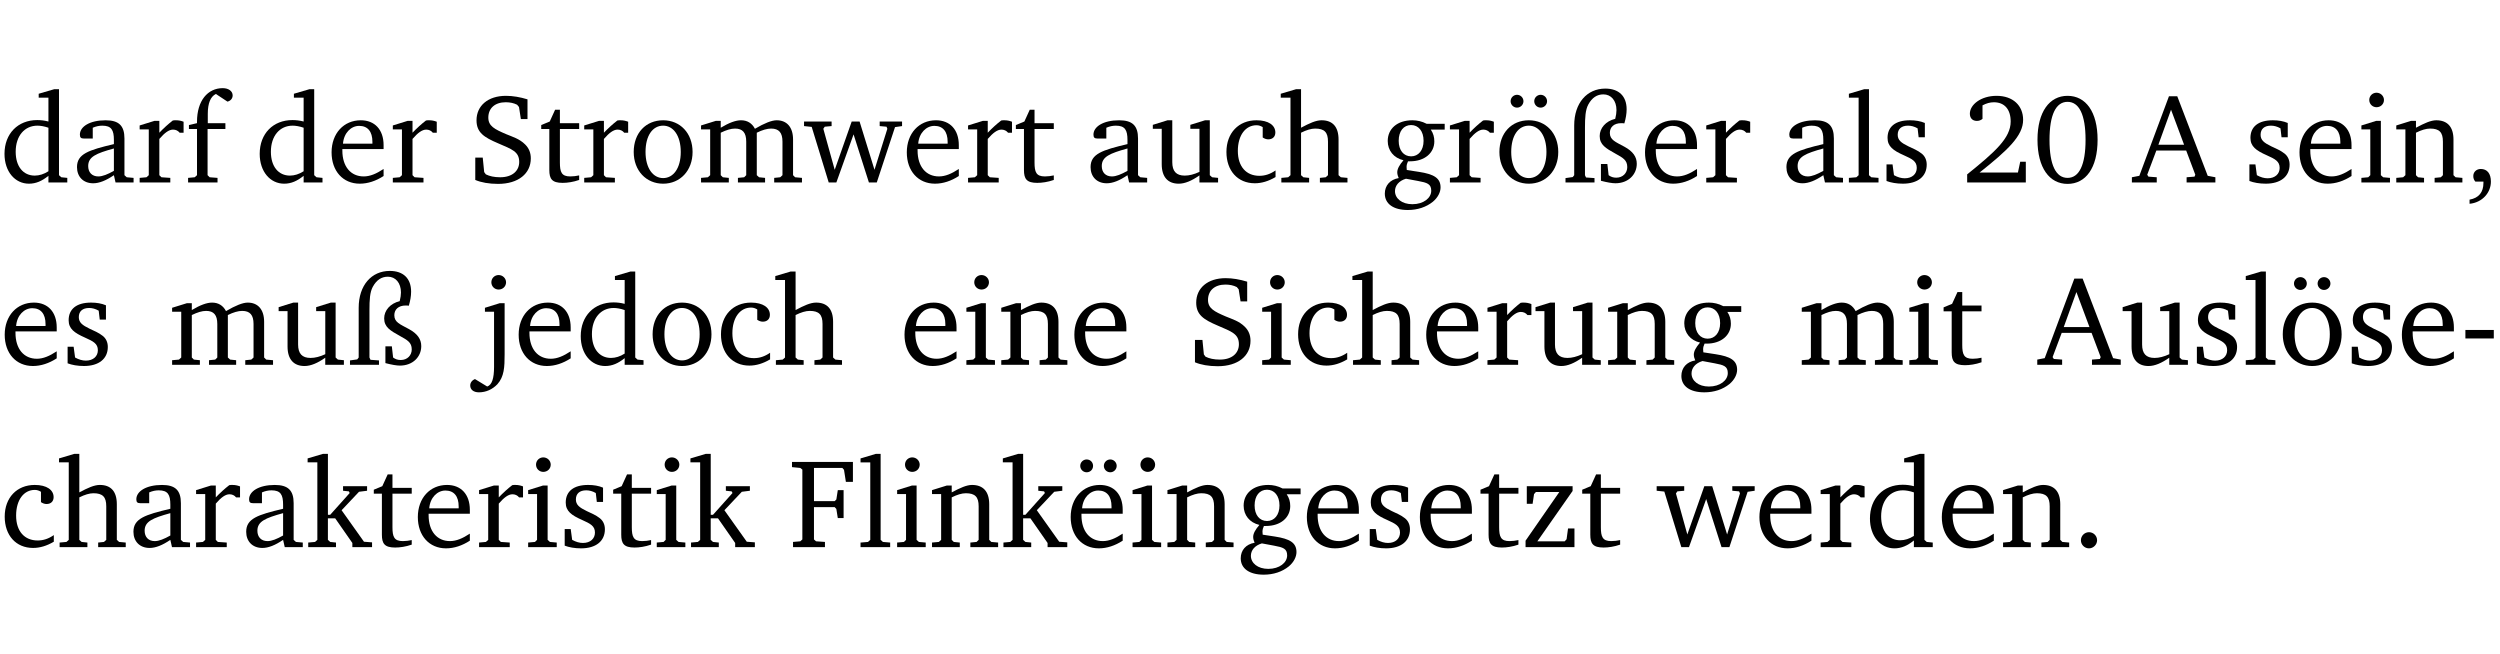 <?xml version="1.0" encoding="UTF-8" standalone="no"?>
<svg
   width="188.508pt"
   height="49.334pt"
   viewBox="0 0 188.508 49.334"
   version="1.2"
   id="svg361"
   sodipodi:docname="4266fe9ac41a.pdf"
   xmlns:inkscape="http://www.inkscape.org/namespaces/inkscape"
   xmlns:sodipodi="http://sodipodi.sourceforge.net/DTD/sodipodi-0.dtd"
   xmlns:xlink="http://www.w3.org/1999/xlink"
   xmlns="http://www.w3.org/2000/svg"
   xmlns:svg="http://www.w3.org/2000/svg">
  <sodipodi:namedview
     id="namedview363"
     pagecolor="#ffffff"
     bordercolor="#000000"
     borderopacity="0.25"
     inkscape:showpageshadow="2"
     inkscape:pageopacity="0.0"
     inkscape:pagecheckerboard="0"
     inkscape:deskcolor="#d1d1d1"
     inkscape:document-units="pt" />
  <defs
     id="defs100">
    <g
       id="g98">
      <symbol
         overflow="visible"
         id="glyph0-0">
        <path
           style="stroke:none"
           d=""
           id="path2" />
      </symbol>
      <symbol
         overflow="visible"
         id="glyph0-1">
        <path
           style="stroke:none"
           d="M 3.656,-6.391 V -4.594 C 3.359,-4.672 3.078,-4.703 2.812,-4.703 c -1.453,0 -2.469,1.016 -2.469,2.547 0,1.344 0.797,2.25 1.844,2.25 0.531,0 0.984,-0.203 1.469,-0.594 V 0 H 5.078 V -0.344 L 4.625,-0.391 4.453,-0.547 V -7.031 H 4.094 L 2.922,-6.688 v 0.297 z m 0,5.547 C 3.312,-0.625 2.969,-0.516 2.625,-0.516 c -0.859,0 -1.438,-0.672 -1.438,-1.797 0,-1.203 0.672,-1.969 1.641,-1.969 0.219,0 0.516,0.047 0.828,0.156 z m 0,0"
           id="path5" />
      </symbol>
      <symbol
         overflow="visible"
         id="glyph0-2">
        <path
           style="stroke:none"
           d="M 3.188,-0.547 3.312,0 H 4.672 V -0.344 L 4.156,-0.391 3.984,-0.547 V -3.312 c 0,-0.969 -0.422,-1.375 -1.422,-1.375 -1.203,0 -1.938,0.484 -1.938,1.078 0,0.219 0.078,0.297 0.297,0.297 H 1.594 V -4.125 c 0.25,-0.109 0.484,-0.156 0.719,-0.156 0.688,0 0.875,0.328 0.875,1.078 v 0.312 C 1.281,-2.438 0.406,-2.156 0.406,-1.156 c 0,0.719 0.469,1.219 1.219,1.219 0.453,0 0.969,-0.203 1.562,-0.609 z m 0,-0.328 C 2.719,-0.609 2.328,-0.453 2.016,-0.453 1.531,-0.453 1.25,-0.766 1.25,-1.234 1.25,-1.938 1.844,-2.188 3.188,-2.562 Z m 0,0"
           id="path8" />
      </symbol>
      <symbol
         overflow="visible"
         id="glyph0-3">
        <path
           style="stroke:none"
           d="m 0.281,0 h 2.312 V -0.344 L 1.922,-0.391 1.766,-0.547 V -3.281 c 0.391,-0.453 0.719,-0.703 1.031,-0.703 0.203,0 0.375,0.078 0.5,0.234 H 3.594 V -4.578 C 3.391,-4.656 3.219,-4.688 3.016,-4.688 c -0.078,0 -0.156,0 -0.234,0.016 C 2.438,-4.406 2.094,-4.094 1.766,-3.75 v -0.891 h -0.375 L 0.281,-4.297 V -4 h 0.688 v 3.453 L 0.797,-0.391 0.281,-0.344 Z m 0,0"
           id="path11" />
      </symbol>
      <symbol
         overflow="visible"
         id="glyph0-4">
        <path
           style="stroke:none"
           d="M 0.281,0 H 2.5 V -0.344 L 1.906,-0.391 1.75,-0.547 V -4.031 h 1.344 v -0.438 H 1.766 v -0.703 c 0,-0.797 0.203,-1.297 0.609,-1.5 L 3.25,-6.094 c 0.25,-0.062 0.391,-0.25 0.391,-0.469 0,-0.312 -0.297,-0.547 -0.75,-0.547 -1.125,0 -1.938,0.938 -1.938,2.531 0,0.031 0,0.062 0,0.109 L 0.344,-4.328 v 0.297 h 0.609 v 3.484 l -0.172,0.156 -0.5,0.047 z m 0,0"
           id="path14" />
      </symbol>
      <symbol
         overflow="visible"
         id="glyph0-5">
        <path
           style="stroke:none"
           d="m 4.281,-1.016 c -0.547,0.359 -1.016,0.562 -1.5,0.562 -0.969,0 -1.609,-0.734 -1.609,-1.953 0,-0.031 0,-0.078 0,-0.109 H 4.281 c 0,-0.109 0,-0.203 0,-0.297 0,-1.172 -0.672,-1.875 -1.719,-1.875 -1.281,0 -2.203,0.984 -2.203,2.422 0,1.406 0.859,2.359 2.125,2.359 0.609,0 1.219,-0.203 1.797,-0.578 z M 3.438,-2.922 H 1.219 c 0.062,-0.812 0.609,-1.344 1.219,-1.344 0.641,0 1,0.422 1,1.203 0,0.047 0,0.094 0,0.141 z m 0,0"
           id="path17" />
      </symbol>
      <symbol
         overflow="visible"
         id="glyph0-6">
        <path
           style="stroke:none"
           d="m 0.578,-0.188 c 0.438,0.188 1.031,0.297 1.719,0.297 1.531,0 2.469,-0.781 2.469,-1.922 0,-0.422 -0.141,-0.766 -0.422,-1.047 -0.438,-0.438 -0.953,-0.578 -1.438,-0.781 -0.875,-0.375 -1.344,-0.609 -1.344,-1.25 0,-0.703 0.5,-1.156 1.312,-1.156 0.328,0 0.609,0.062 0.859,0.188 L 3.875,-5.688 4.016,-4.781 h 0.5 V -6.266 C 3.953,-6.438 3.406,-6.531 2.891,-6.531 c -1.359,0 -2.219,0.75 -2.219,1.844 0,0.922 0.562,1.281 1.625,1.734 1.047,0.453 1.594,0.625 1.594,1.406 0,0.672 -0.516,1.156 -1.438,1.156 -0.438,0 -0.797,-0.078 -1.078,-0.219 L 1.25,-0.781 1.141,-1.875 h -0.562 z m 0,0"
           id="path20" />
      </symbol>
      <symbol
         overflow="visible"
         id="glyph0-7">
        <path
           style="stroke:none"
           d="m 0.844,-4.031 v 3.094 c 0,0.672 0.203,0.969 1,0.969 0.359,0 0.797,-0.062 1.25,-0.219 v -0.344 c -0.219,0.047 -0.438,0.078 -0.672,0.078 -0.656,0 -0.781,-0.328 -0.781,-1.047 V -4.031 H 3.094 v -0.438 H 1.641 V -5.484 H 1.281 L 0.875,-4.594 0.234,-4.328 v 0.297 z m 0,0"
           id="path23" />
      </symbol>
      <symbol
         overflow="visible"
         id="glyph0-8">
        <path
           style="stroke:none"
           d="m 2.578,-4.688 c -1.297,0 -2.219,0.953 -2.219,2.391 0,1.406 0.938,2.391 2.219,2.391 1.281,0 2.219,-0.984 2.219,-2.391 0,-1.422 -0.938,-2.391 -2.219,-2.391 z m 0,0.406 c 0.766,0 1.328,0.75 1.328,1.984 0,1.234 -0.562,1.969 -1.328,1.969 -0.766,0 -1.328,-0.75 -1.328,-1.969 0,-1.25 0.547,-1.984 1.328,-1.984 z m 0,0"
           id="path26" />
      </symbol>
      <symbol
         overflow="visible"
         id="glyph0-9">
        <path
           style="stroke:none"
           d="M 4.344,-4.047 C 4.125,-4.469 3.766,-4.688 3.297,-4.688 c -0.406,0 -0.906,0.188 -1.531,0.562 v -0.516 h -0.375 L 0.281,-4.297 V -4 h 0.688 v 3.453 L 0.797,-0.391 0.281,-0.344 V 0 H 2.375 V -0.344 L 1.922,-0.391 1.766,-0.547 V -3.75 C 2.188,-3.953 2.531,-4.062 2.844,-4.062 c 0.578,0 0.844,0.312 0.844,0.984 v 2.531 L 3.531,-0.391 3.062,-0.344 V 0 H 5.109 V -0.344 L 4.656,-0.391 4.484,-0.547 V -3.75 c 0.406,-0.203 0.781,-0.312 1.078,-0.312 0.594,0 0.859,0.312 0.859,0.984 v 2.531 L 6.25,-0.391 5.797,-0.344 V 0 h 2.094 V -0.344 L 7.375,-0.391 7.219,-0.547 v -2.688 c 0,-0.953 -0.484,-1.453 -1.234,-1.453 -0.375,0 -0.922,0.219 -1.641,0.641 z m 0,0"
           id="path29" />
      </symbol>
      <symbol
         overflow="visible"
         id="glyph0-10">
        <path
           style="stroke:none"
           d="M -0.016,-4.594 V -4.25 L 0.562,-4.188 1.844,0 H 2.422 L 3.719,-3.625 4.875,0 H 5.469 L 6.844,-4.172 7.375,-4.25 V -4.594 H 5.688 V -4.25 l 0.516,0.047 0.062,0.156 -0.969,3.094 -1.125,-3.641 H 3.578 L 2.297,-0.953 1.438,-4.047 1.547,-4.203 2.062,-4.25 v -0.344 z m 0,0"
           id="path32" />
      </symbol>
      <symbol
         overflow="visible"
         id="glyph0-11">
        <path
           style="stroke:none"
           d="M 1.359,-4.688 0.25,-4.344 v 0.297 H 0.922 V -1.375 c 0,0.969 0.469,1.469 1.281,1.469 0.469,0 0.984,-0.219 1.562,-0.625 V 0 h 1.406 V -0.344 L 4.719,-0.391 4.547,-0.547 V -4.688 H 4.188 l -1.109,0.344 v 0.297 h 0.688 v 3.25 C 3.359,-0.609 3,-0.516 2.656,-0.516 c -0.641,0 -0.938,-0.328 -0.938,-1.016 V -4.688 Z m 0,0"
           id="path35" />
      </symbol>
      <symbol
         overflow="visible"
         id="glyph0-12">
        <path
           style="stroke:none"
           d="m 4.062,-0.406 v -0.5 C 3.656,-0.625 3.266,-0.5 2.844,-0.5 c -0.984,0 -1.625,-0.688 -1.625,-1.875 0,-1.203 0.594,-1.938 1.406,-1.938 0.172,0 0.312,0.047 0.469,0.141 v 0.781 C 3.234,-3.297 3.375,-3.25 3.516,-3.25 c 0.328,0 0.531,-0.203 0.531,-0.516 C 4.047,-4.312 3.531,-4.688 2.625,-4.688 c -1.344,0 -2.266,0.953 -2.266,2.391 0,1.406 0.844,2.359 2.141,2.359 0.516,0 1.031,-0.156 1.562,-0.469 z m 0,0"
           id="path38" />
      </symbol>
      <symbol
         overflow="visible"
         id="glyph0-13">
        <path
           style="stroke:none"
           d="M 1.344,-7.031 0.188,-6.688 v 0.297 h 0.734 v 5.844 L 0.75,-0.391 0.234,-0.344 V 0 h 2.094 V -0.344 L 1.891,-0.391 1.719,-0.547 V -3.75 c 0.406,-0.203 0.766,-0.312 1.062,-0.312 0.703,0 0.969,0.281 0.969,0.984 v 2.531 l -0.172,0.156 -0.438,0.047 V 0 H 5.219 v -0.344 l -0.5,-0.047 -0.172,-0.156 v -2.688 c 0,-0.969 -0.453,-1.453 -1.281,-1.453 -0.422,0 -0.906,0.219 -1.547,0.562 v -2.906 z m 0,0"
           id="path41" />
      </symbol>
      <symbol
         overflow="visible"
         id="glyph0-14">
        <path
           style="stroke:none"
           d="M 3.531,-4.422 C 3.172,-4.609 2.812,-4.688 2.453,-4.688 c -1.141,0 -1.859,0.641 -1.859,1.562 0,0.719 0.453,1.281 1.188,1.453 -0.312,0.359 -0.469,0.656 -0.469,0.906 0,0.156 0.047,0.297 0.109,0.438 C 0.766,-0.219 0.375,0.234 0.375,0.844 0.375,1.609 1.016,2.078 2.109,2.078 2.844,2.078 3.5,1.859 4,1.453 4.375,1.141 4.578,0.734 4.578,0.375 c 0,-0.703 -0.5,-1 -1.625,-1.172 L 2.031,-0.938 c 0,-0.109 -0.016,-0.188 -0.016,-0.234 0,-0.141 0.047,-0.297 0.109,-0.422 0.062,0 0.109,0 0.156,0 1.109,0 1.828,-0.641 1.828,-1.5 0,-0.328 -0.078,-0.609 -0.266,-0.891 h 1.047 v -0.438 z m -1.172,0.094 c 0.547,0 0.938,0.453 0.938,1.188 0,0.719 -0.391,1.172 -0.938,1.172 -0.562,0 -0.938,-0.453 -0.938,-1.172 0,-0.734 0.375,-1.188 0.938,-1.188 z M 1.969,-0.281 2.891,-0.109 C 3.562,0.016 3.875,0.109 3.875,0.625 c 0,0.547 -0.578,1.016 -1.422,1.016 -0.797,0 -1.312,-0.438 -1.312,-0.984 0,-0.422 0.297,-0.781 0.828,-0.938 z m 0,0"
           id="path44" />
      </symbol>
      <symbol
         overflow="visible"
         id="glyph0-15">
        <path
           style="stroke:none"
           d="m 2.578,-4.688 c -1.297,0 -2.219,0.953 -2.219,2.391 0,1.406 0.938,2.391 2.219,2.391 1.281,0 2.219,-0.984 2.219,-2.391 0,-1.422 -0.938,-2.391 -2.219,-2.391 z m 0,0.406 c 0.766,0 1.328,0.75 1.328,1.984 0,1.234 -0.562,1.969 -1.328,1.969 -0.766,0 -1.328,-0.75 -1.328,-1.969 0,-1.25 0.547,-1.984 1.328,-1.984 z M 1.688,-6.609 c -0.266,0 -0.484,0.219 -0.484,0.484 0,0.266 0.219,0.484 0.484,0.484 0.266,0 0.484,-0.219 0.484,-0.484 0,-0.266 -0.219,-0.484 -0.484,-0.484 z m 1.781,0 c -0.266,0 -0.484,0.219 -0.484,0.484 0,0.266 0.219,0.484 0.484,0.484 0.266,0 0.484,-0.219 0.484,-0.484 0,-0.266 -0.219,-0.484 -0.484,-0.484 z m 0,0"
           id="path47" />
      </symbol>
      <symbol
         overflow="visible"
         id="glyph0-16">
        <path
           style="stroke:none"
           d="m 4.625,-4.453 c 0.109,-0.375 0.172,-0.719 0.172,-1.062 0,-1 -0.594,-1.562 -1.609,-1.562 -1.375,0 -2.344,1.078 -2.344,2.781 v 3.75 L 0.734,-0.406 0.188,-0.328 V 0 H 2.375 V -0.328 L 1.734,-0.375 1.656,-0.547 V -4.125 c 0,-0.766 0.031,-1.344 0.25,-1.75 0.281,-0.516 0.656,-0.766 1.141,-0.766 0.578,0 0.984,0.469 0.984,1.188 0,0.188 -0.031,0.406 -0.094,0.656 C 3.219,-4.625 2.766,-4.094 2.766,-3.5 c 0,0.656 0.453,0.922 1.188,1.328 0.562,0.312 0.891,0.484 0.891,1.016 0,0.438 -0.328,0.797 -0.828,0.797 -0.234,0 -0.406,-0.062 -0.578,-0.188 L 3.344,-1.391 H 2.859 V -0.125 C 3.344,0 3.703,0.062 3.953,0.062 c 0.969,0 1.609,-0.656 1.609,-1.469 0,-0.531 -0.297,-0.938 -0.922,-1.281 -0.688,-0.375 -1.109,-0.516 -1.109,-1.047 0,-0.438 0.312,-0.734 0.859,-0.734 0.062,0 0.141,0 0.234,0.016 z m 0,0"
           id="path50" />
      </symbol>
      <symbol
         overflow="visible"
         id="glyph0-17">
        <path
           style="stroke:none"
           d="M 0.266,0 H 2.5 V -0.344 L 1.953,-0.391 1.781,-0.547 V -7.031 H 1.422 l -1.156,0.344 v 0.297 H 1 v 5.844 l -0.172,0.156 -0.562,0.047 z m 0,0"
           id="path53" />
      </symbol>
      <symbol
         overflow="visible"
         id="glyph0-18">
        <path
           style="stroke:none"
           d="M 3.297,-4.484 C 2.969,-4.625 2.594,-4.688 2.172,-4.688 c -1.094,0 -1.688,0.484 -1.688,1.328 0,0.641 0.422,0.953 1.234,1.312 0.625,0.281 0.969,0.453 0.969,0.953 0,0.453 -0.344,0.781 -0.906,0.781 -0.266,0 -0.531,-0.078 -0.812,-0.234 l -0.109,-0.812 H 0.406 v 1.25 c 0.328,0.125 0.75,0.203 1.234,0.203 1.125,0 1.797,-0.547 1.797,-1.438 0,-0.359 -0.141,-0.641 -0.375,-0.828 -0.312,-0.25 -0.672,-0.391 -1,-0.547 C 1.516,-2.984 1.25,-3.188 1.25,-3.594 c 0,-0.438 0.281,-0.688 0.781,-0.688 0.234,0 0.469,0.062 0.719,0.203 l 0.078,0.672 h 0.469 z m 0,0"
           id="path56" />
      </symbol>
      <symbol
         overflow="visible"
         id="glyph0-19">
        <path
           style="stroke:none"
           d="m 1.344,-0.75 c 2.125,-1.688 3.281,-2.766 3.281,-3.969 0,-1.078 -0.766,-1.812 -2,-1.812 -1.188,0 -2.016,0.672 -2.016,1.344 0,0.328 0.188,0.547 0.531,0.547 0.156,0 0.297,-0.047 0.422,-0.156 V -5.812 c 0.297,-0.156 0.562,-0.234 0.859,-0.234 0.797,0 1.266,0.531 1.266,1.453 0,1.25 -1.188,2.297 -3.281,3.984 V 0 H 4.828 V -1.562 H 4.406 L 4.234,-0.75 Z m 0,0"
           id="path59" />
      </symbol>
      <symbol
         overflow="visible"
         id="glyph0-20">
        <path
           style="stroke:none"
           d="m 2.656,-6.531 c -1.359,0 -2.266,1.203 -2.266,3.312 0,2.125 0.906,3.328 2.266,3.328 1.375,0 2.266,-1.203 2.266,-3.328 0,-2.109 -0.891,-3.312 -2.266,-3.312 z m 0,0.453 c 0.875,0 1.359,0.969 1.359,2.859 0,1.906 -0.484,2.875 -1.359,2.875 -0.875,0 -1.359,-0.969 -1.359,-2.859 0,-1.906 0.484,-2.875 1.359,-2.875 z m 0,0"
           id="path62" />
      </symbol>
      <symbol
         overflow="visible"
         id="glyph0-21">
        <path
           style="stroke:none"
           d="m 2.719,-6.5 -2.234,6 -0.562,0.109 V 0 h 1.875 v -0.391 l -0.625,-0.047 -0.094,-0.141 0.688,-1.828 h 2.25 l 0.688,1.828 -0.062,0.141 -0.594,0.047 V 0 H 6.219 V -0.391 L 5.641,-0.5 3.344,-6.5 Z M 2.875,-5.484 3.859,-2.844 h -1.938 z m 0,0"
           id="path65" />
      </symbol>
      <symbol
         overflow="visible"
         id="glyph0-22">
        <path
           style="stroke:none"
           d="m 1.469,-6.766 c -0.297,0 -0.547,0.234 -0.547,0.547 0,0.312 0.25,0.547 0.547,0.547 0.312,0 0.562,-0.234 0.562,-0.547 0,-0.297 -0.25,-0.547 -0.562,-0.547 z m -0.031,2.125 -1.109,0.344 V -4 H 1 v 3.453 L 0.844,-0.391 0.328,-0.344 V 0 h 2.156 V -0.344 L 1.969,-0.391 1.797,-0.547 v -4.094 z m 0,0"
           id="path68" />
      </symbol>
      <symbol
         overflow="visible"
         id="glyph0-23">
        <path
           style="stroke:none"
           d="M 0.281,0 H 2.375 V -0.344 L 1.922,-0.391 1.766,-0.547 V -3.75 c 0.406,-0.203 0.766,-0.312 1.062,-0.312 0.703,0 0.969,0.281 0.969,0.984 v 2.531 l -0.156,0.156 -0.469,0.047 V 0 h 2.094 V -0.344 L 4.75,-0.391 4.594,-0.547 v -2.688 c 0,-0.969 -0.469,-1.453 -1.297,-1.453 -0.406,0 -0.891,0.219 -1.531,0.562 v -0.516 h -0.375 L 0.281,-4.297 V -4 h 0.688 v 3.453 L 0.797,-0.391 0.281,-0.344 Z m 0,0"
           id="path71" />
      </symbol>
      <symbol
         overflow="visible"
         id="glyph0-24">
        <path
           style="stroke:none"
           d="m 0.375,1.609 c 0.969,-0.094 1.609,-0.844 1.609,-1.672 0,-0.609 -0.281,-0.953 -0.766,-0.953 -0.312,0 -0.562,0.219 -0.562,0.531 0,0.172 0.047,0.297 0.156,0.422 h 0.609 c 0,0.031 0,0.078 0,0.094 0,0.703 -0.344,1.141 -1.047,1.266 z m 0,0"
           id="path74" />
      </symbol>
      <symbol
         overflow="visible"
         id="glyph0-25">
        <path
           style="stroke:none"
           d="m 1.047,-4 v 4.156 c 0,0.875 -0.156,1.359 -0.516,1.484 l -0.922,-0.562 C -0.625,1.172 -0.75,1.359 -0.75,1.562 c 0,0.312 0.25,0.516 0.656,0.516 0.531,0 1.016,-0.219 1.391,-0.609 C 1.812,0.891 1.844,0.188 1.844,-0.797 v -3.844 h -0.375 l -1.109,0.344 V -4 Z M 0.844,-6.219 c 0,0.312 0.25,0.547 0.547,0.547 0.312,0 0.562,-0.234 0.562,-0.547 0,-0.297 -0.25,-0.547 -0.562,-0.547 -0.297,0 -0.547,0.234 -0.547,0.547 z m 0,0"
           id="path77" />
      </symbol>
      <symbol
         overflow="visible"
         id="glyph0-26">
        <path
           style="stroke:none"
           d="m 0.453,-2.625 v 0.641 H 2.594 V -2.625 Z m 0,0"
           id="path80" />
      </symbol>
      <symbol
         overflow="visible"
         id="glyph0-27">
        <path
           style="stroke:none"
           d="m 0.234,0 h 2.094 v -0.344 l -0.438,-0.047 -0.172,-0.156 v -1.625 H 2.266 L 3.562,-0.312 V 0 H 5.047 V -0.359 L 4.438,-0.406 2.75,-2.781 4.062,-4.172 4.672,-4.25 v -0.344 h -1.812 V -4.25 l 0.438,0.047 0.062,0.125 -1.469,1.641 H 1.719 v -4.594 h -0.375 L 0.188,-6.688 v 0.297 h 0.734 v 5.844 L 0.75,-0.391 0.234,-0.344 Z m 0,0"
           id="path83" />
      </symbol>
      <symbol
         overflow="visible"
         id="glyph0-28">
        <path
           style="stroke:none"
           d="M 0.312,0 H 2.719 V -0.391 L 2.047,-0.438 1.891,-0.578 v -2.438 h 1.562 L 3.578,-2.875 3.688,-2.188 H 4.125 V -4.297 H 3.688 l -0.109,0.703 -0.125,0.125 h -1.562 v -2.5 H 4.031 l 0.125,0.141 0.141,0.906 h 0.531 v -1.5 h -4.594 v 0.391 l 0.625,0.062 0.156,0.125 v 5.266 L 0.859,-0.438 0.312,-0.391 Z m 0,0"
           id="path86" />
      </symbol>
      <symbol
         overflow="visible"
         id="glyph0-29">
        <path
           style="stroke:none"
           d="m 4.281,-1.016 c -0.547,0.359 -1.016,0.562 -1.5,0.562 -0.969,0 -1.609,-0.734 -1.609,-1.953 0,-0.031 0,-0.078 0,-0.109 H 4.281 c 0,-0.109 0,-0.203 0,-0.297 0,-1.172 -0.672,-1.875 -1.719,-1.875 -1.281,0 -2.203,0.984 -2.203,2.422 0,1.406 0.859,2.359 2.125,2.359 0.609,0 1.219,-0.203 1.797,-0.578 z M 3.438,-2.922 H 1.219 c 0.062,-0.812 0.609,-1.344 1.219,-1.344 0.641,0 1,0.422 1,1.203 0,0.047 0,0.094 0,0.141 z m -1.875,-3.688 c -0.266,0 -0.484,0.219 -0.484,0.484 0,0.266 0.219,0.484 0.484,0.484 0.281,0 0.484,-0.219 0.484,-0.484 0,-0.266 -0.203,-0.484 -0.484,-0.484 z m 1.781,0 c -0.266,0 -0.484,0.219 -0.484,0.484 0,0.266 0.219,0.484 0.484,0.484 0.266,0 0.484,-0.219 0.484,-0.484 0,-0.266 -0.219,-0.484 -0.484,-0.484 z m 0,0"
           id="path89" />
      </symbol>
      <symbol
         overflow="visible"
         id="glyph0-30">
        <path
           style="stroke:none"
           d="M 0.438,0 H 4.125 V -1.406 H 3.641 L 3.531,-0.594 3.391,-0.438 h -2.062 l 2.656,-3.797 V -4.594 H 0.531 v 1.328 h 0.438 L 1.078,-4 1.219,-4.156 H 2.984 L 0.438,-0.484 Z m 0,0"
           id="path92" />
      </symbol>
      <symbol
         overflow="visible"
         id="glyph0-31">
        <path
           style="stroke:none"
           d="M 1.328,-1.125 C 1,-1.125 0.719,-0.859 0.719,-0.516 0.719,-0.172 1,0.094 1.328,0.094 1.656,0.094 1.938,-0.188 1.938,-0.516 1.938,-0.859 1.656,-1.125 1.328,-1.125 Z m 0,0"
           id="path95" />
      </symbol>
    </g>
  </defs>
  <g
     id="surface1"
     transform="translate(-40.398,-104.995)">
    <path
       style="fill:none;stroke:#000000;stroke-width:0.01;stroke-linecap:butt;stroke-linejoin:miter;stroke-miterlimit:10;stroke-opacity:0.01"
       d="M -5.625e-4,-0.001 H 188.507"
       transform="matrix(1,0,0,-1,40.399,104.999)"
       id="path102" />
    <g
       style="fill:#000000;fill-opacity:1"
       id="g112">
      <use
         xlink:href="#glyph0-1"
         x="40.394"
         y="118.752"
         id="use104" />
      <use
         xlink:href="#glyph0-2"
         x="45.798"
         y="118.752"
         id="use106" />
      <use
         xlink:href="#glyph0-3"
         x="50.647"
         y="118.752"
         id="use108" />
      <use
         xlink:href="#glyph0-4"
         x="54.3"
         y="118.752"
         id="use110" />
    </g>
    <g
       style="fill:#000000;fill-opacity:1"
       id="g120">
      <use
         xlink:href="#glyph0-1"
         x="59.637"
         y="118.752"
         id="use114" />
      <use
         xlink:href="#glyph0-5"
         x="65.041"
         y="118.752"
         id="use116" />
      <use
         xlink:href="#glyph0-3"
         x="69.737"
         y="118.752"
         id="use118" />
    </g>
    <g
       style="fill:#000000;fill-opacity:1"
       id="g140">
      <use
         xlink:href="#glyph0-6"
         x="75.657"
         y="118.752"
         id="use122" />
      <use
         xlink:href="#glyph0-7"
         x="80.975"
         y="118.752"
         id="use124" />
      <use
         xlink:href="#glyph0-3"
         x="84.169"
         y="118.752"
         id="use126" />
      <use
         xlink:href="#glyph0-8"
         x="87.823"
         y="118.752"
         id="use128" />
      <use
         xlink:href="#glyph0-9"
         x="92.978"
         y="118.752"
         id="use130" />
      <use
         xlink:href="#glyph0-10"
         x="101.041"
         y="118.752"
         id="use132" />
      <use
         xlink:href="#glyph0-5"
         x="108.415"
         y="118.752"
         id="use134" />
      <use
         xlink:href="#glyph0-3"
         x="113.111"
         y="118.752"
         id="use136" />
      <use
         xlink:href="#glyph0-7"
         x="116.764"
         y="118.752"
         id="use138" />
    </g>
    <g
       style="fill:#000000;fill-opacity:1"
       id="g150">
      <use
         xlink:href="#glyph0-2"
         x="122.225"
         y="118.752"
         id="use142" />
      <use
         xlink:href="#glyph0-11"
         x="127.074"
         y="118.752"
         id="use144" />
      <use
         xlink:href="#glyph0-12"
         x="132.516"
         y="118.752"
         id="use146" />
      <use
         xlink:href="#glyph0-13"
         x="136.782"
         y="118.752"
         id="use148" />
    </g>
    <g
       style="fill:#000000;fill-opacity:1"
       id="g164">
      <use
         xlink:href="#glyph0-14"
         x="144.443"
         y="118.752"
         id="use152" />
      <use
         xlink:href="#glyph0-3"
         x="149.445"
         y="118.752"
         id="use154" />
      <use
         xlink:href="#glyph0-15"
         x="153.099"
         y="118.752"
         id="use156" />
      <use
         xlink:href="#glyph0-16"
         x="158.254"
         y="118.752"
         id="use158" />
      <use
         xlink:href="#glyph0-5"
         x="164.078"
         y="118.752"
         id="use160" />
      <use
         xlink:href="#glyph0-3"
         x="168.774"
         y="118.752"
         id="use162" />
    </g>
    <g
       style="fill:#000000;fill-opacity:1"
       id="g172">
      <use
         xlink:href="#glyph0-2"
         x="174.694"
         y="118.752"
         id="use166" />
      <use
         xlink:href="#glyph0-17"
         x="179.544"
         y="118.752"
         id="use168" />
      <use
         xlink:href="#glyph0-18"
         x="182.241"
         y="118.752"
         id="use170" />
    </g>
    <g
       style="fill:#000000;fill-opacity:1"
       id="g178">
      <use
         xlink:href="#glyph0-19"
         x="188.323"
         y="118.752"
         id="use174" />
      <use
         xlink:href="#glyph0-20"
         x="193.641"
         y="118.752"
         id="use176" />
    </g>
    <g
       style="fill:#000000;fill-opacity:1"
       id="g182">
      <use
         xlink:href="#glyph0-21"
         x="201.226"
         y="118.752"
         id="use180" />
    </g>
    <g
       style="fill:#000000;fill-opacity:1"
       id="g194">
      <use
         xlink:href="#glyph0-18"
         x="209.604"
         y="118.752"
         id="use184" />
      <use
         xlink:href="#glyph0-5"
         x="213.429"
         y="118.752"
         id="use186" />
      <use
         xlink:href="#glyph0-22"
         x="218.126"
         y="118.752"
         id="use188" />
      <use
         xlink:href="#glyph0-23"
         x="220.804"
         y="118.752"
         id="use190" />
      <use
         xlink:href="#glyph0-24"
         x="226.236"
         y="118.752"
         id="use192" />
    </g>
    <g
       style="fill:#000000;fill-opacity:1"
       id="g200">
      <use
         xlink:href="#glyph0-5"
         x="40.394"
         y="132.5"
         id="use196" />
      <use
         xlink:href="#glyph0-18"
         x="45.09"
         y="132.5"
         id="use198" />
    </g>
    <g
       style="fill:#000000;fill-opacity:1"
       id="g208">
      <use
         xlink:href="#glyph0-9"
         x="53.095"
         y="132.5"
         id="use202" />
      <use
         xlink:href="#glyph0-11"
         x="61.158"
         y="132.5"
         id="use204" />
      <use
         xlink:href="#glyph0-16"
         x="66.6"
         y="132.5"
         id="use206" />
    </g>
    <g
       style="fill:#000000;fill-opacity:1"
       id="g222">
      <use
         xlink:href="#glyph0-25"
         x="76.604"
         y="132.5"
         id="use210" />
      <use
         xlink:href="#glyph0-5"
         x="79.148"
         y="132.5"
         id="use212" />
      <use
         xlink:href="#glyph0-1"
         x="83.844"
         y="132.5"
         id="use214" />
      <use
         xlink:href="#glyph0-8"
         x="89.248"
         y="132.5"
         id="use216" />
      <use
         xlink:href="#glyph0-12"
         x="94.403"
         y="132.5"
         id="use218" />
      <use
         xlink:href="#glyph0-13"
         x="98.669"
         y="132.5"
         id="use220" />
    </g>
    <g
       style="fill:#000000;fill-opacity:1"
       id="g232">
      <use
         xlink:href="#glyph0-5"
         x="108.242"
         y="132.5"
         id="use224" />
      <use
         xlink:href="#glyph0-22"
         x="112.938"
         y="132.5"
         id="use226" />
      <use
         xlink:href="#glyph0-23"
         x="115.616"
         y="132.5"
         id="use228" />
      <use
         xlink:href="#glyph0-5"
         x="121.049"
         y="132.5"
         id="use230" />
    </g>
    <g
       style="fill:#000000;fill-opacity:1"
       id="g252">
      <use
         xlink:href="#glyph0-6"
         x="129.924"
         y="132.5"
         id="use234" />
      <use
         xlink:href="#glyph0-22"
         x="135.242"
         y="132.5"
         id="use236" />
      <use
         xlink:href="#glyph0-12"
         x="137.92"
         y="132.5"
         id="use238" />
      <use
         xlink:href="#glyph0-13"
         x="142.186"
         y="132.5"
         id="use240" />
      <use
         xlink:href="#glyph0-5"
         x="147.58"
         y="132.5"
         id="use242" />
      <use
         xlink:href="#glyph0-3"
         x="152.276"
         y="132.5"
         id="use244" />
      <use
         xlink:href="#glyph0-11"
         x="155.93"
         y="132.5"
         id="use246" />
      <use
         xlink:href="#glyph0-23"
         x="161.372"
         y="132.5"
         id="use248" />
      <use
         xlink:href="#glyph0-14"
         x="166.804"
         y="132.5"
         id="use250" />
    </g>
    <g
       style="fill:#000000;fill-opacity:1"
       id="g260">
      <use
         xlink:href="#glyph0-9"
         x="175.976"
         y="132.5"
         id="use254" />
      <use
         xlink:href="#glyph0-22"
         x="184.039"
         y="132.5"
         id="use256" />
      <use
         xlink:href="#glyph0-7"
         x="186.717"
         y="132.5"
         id="use258" />
    </g>
    <g
       style="fill:#000000;fill-opacity:1"
       id="g278">
      <use
         xlink:href="#glyph0-21"
         x="194.091"
         y="132.5"
         id="use262" />
      <use
         xlink:href="#glyph0-11"
         x="200.202"
         y="132.5"
         id="use264" />
      <use
         xlink:href="#glyph0-18"
         x="205.644"
         y="132.5"
         id="use266" />
      <use
         xlink:href="#glyph0-17"
         x="209.47"
         y="132.5"
         id="use268" />
      <use
         xlink:href="#glyph0-15"
         x="212.167"
         y="132.5"
         id="use270" />
      <use
         xlink:href="#glyph0-18"
         x="217.322"
         y="132.5"
         id="use272" />
      <use
         xlink:href="#glyph0-5"
         x="221.148"
         y="132.5"
         id="use274" />
      <use
         xlink:href="#glyph0-26"
         x="225.844"
         y="132.5"
         id="use276" />
    </g>
    <g
       style="fill:#000000;fill-opacity:1"
       id="g308">
      <use
         xlink:href="#glyph0-12"
         x="40.394"
         y="146.249"
         id="use280" />
      <use
         xlink:href="#glyph0-13"
         x="44.66"
         y="146.249"
         id="use282" />
      <use
         xlink:href="#glyph0-2"
         x="50.054"
         y="146.249"
         id="use284" />
      <use
         xlink:href="#glyph0-3"
         x="54.903"
         y="146.249"
         id="use286" />
      <use
         xlink:href="#glyph0-2"
         x="58.556"
         y="146.249"
         id="use288" />
      <use
         xlink:href="#glyph0-27"
         x="63.405"
         y="146.249"
         id="use290" />
      <use
         xlink:href="#glyph0-7"
         x="68.35"
         y="146.249"
         id="use292" />
      <use
         xlink:href="#glyph0-5"
         x="71.545"
         y="146.249"
         id="use294" />
      <use
         xlink:href="#glyph0-3"
         x="76.241"
         y="146.249"
         id="use296" />
      <use
         xlink:href="#glyph0-22"
         x="79.894"
         y="146.249"
         id="use298" />
      <use
         xlink:href="#glyph0-18"
         x="82.572"
         y="146.249"
         id="use300" />
      <use
         xlink:href="#glyph0-7"
         x="86.398"
         y="146.249"
         id="use302" />
      <use
         xlink:href="#glyph0-22"
         x="89.592"
         y="146.249"
         id="use304" />
      <use
         xlink:href="#glyph0-27"
         x="92.27"
         y="146.249"
         id="use306" />
    </g>
    <g
       style="fill:#000000;fill-opacity:1"
       id="g340">
      <use
         xlink:href="#glyph0-28"
         x="99.883"
         y="146.249"
         id="use310" />
      <use
         xlink:href="#glyph0-17"
         x="105.019"
         y="146.249"
         id="use312" />
      <use
         xlink:href="#glyph0-22"
         x="107.716"
         y="146.249"
         id="use314" />
      <use
         xlink:href="#glyph0-23"
         x="110.394"
         y="146.249"
         id="use316" />
      <use
         xlink:href="#glyph0-27"
         x="115.827"
         y="146.249"
         id="use318" />
      <use
         xlink:href="#glyph0-29"
         x="120.772"
         y="146.249"
         id="use320" />
      <use
         xlink:href="#glyph0-22"
         x="125.468"
         y="146.249"
         id="use322" />
      <use
         xlink:href="#glyph0-23"
         x="128.146"
         y="146.249"
         id="use324" />
      <use
         xlink:href="#glyph0-14"
         x="133.578"
         y="146.249"
         id="use326" />
      <use
         xlink:href="#glyph0-5"
         x="138.58"
         y="146.249"
         id="use328" />
      <use
         xlink:href="#glyph0-18"
         x="143.276"
         y="146.249"
         id="use330" />
      <use
         xlink:href="#glyph0-5"
         x="147.102"
         y="146.249"
         id="use332" />
      <use
         xlink:href="#glyph0-7"
         x="151.798"
         y="146.249"
         id="use334" />
      <use
         xlink:href="#glyph0-30"
         x="154.992"
         y="146.249"
         id="use336" />
      <use
         xlink:href="#glyph0-7"
         x="159.468"
         y="146.249"
         id="use338" />
    </g>
    <g
       style="fill:#000000;fill-opacity:1"
       id="g356">
      <use
         xlink:href="#glyph0-10"
         x="165.331"
         y="146.249"
         id="use342" />
      <use
         xlink:href="#glyph0-5"
         x="172.705"
         y="146.249"
         id="use344" />
      <use
         xlink:href="#glyph0-3"
         x="177.401"
         y="146.249"
         id="use346" />
      <use
         xlink:href="#glyph0-1"
         x="181.055"
         y="146.249"
         id="use348" />
      <use
         xlink:href="#glyph0-5"
         x="186.458"
         y="146.249"
         id="use350" />
      <use
         xlink:href="#glyph0-23"
         x="191.154"
         y="146.249"
         id="use352" />
      <use
         xlink:href="#glyph0-31"
         x="196.587"
         y="146.249"
         id="use354" />
    </g>
    <path
       style="fill:none;stroke:#000000;stroke-width:0.01;stroke-linecap:butt;stroke-linejoin:miter;stroke-miterlimit:10;stroke-opacity:0.01"
       d="M -5.625e-4,-0.001 H 188.507"
       transform="matrix(1,0,0,-1,40.399,154.323)"
       id="path358" />
  </g>
</svg>

